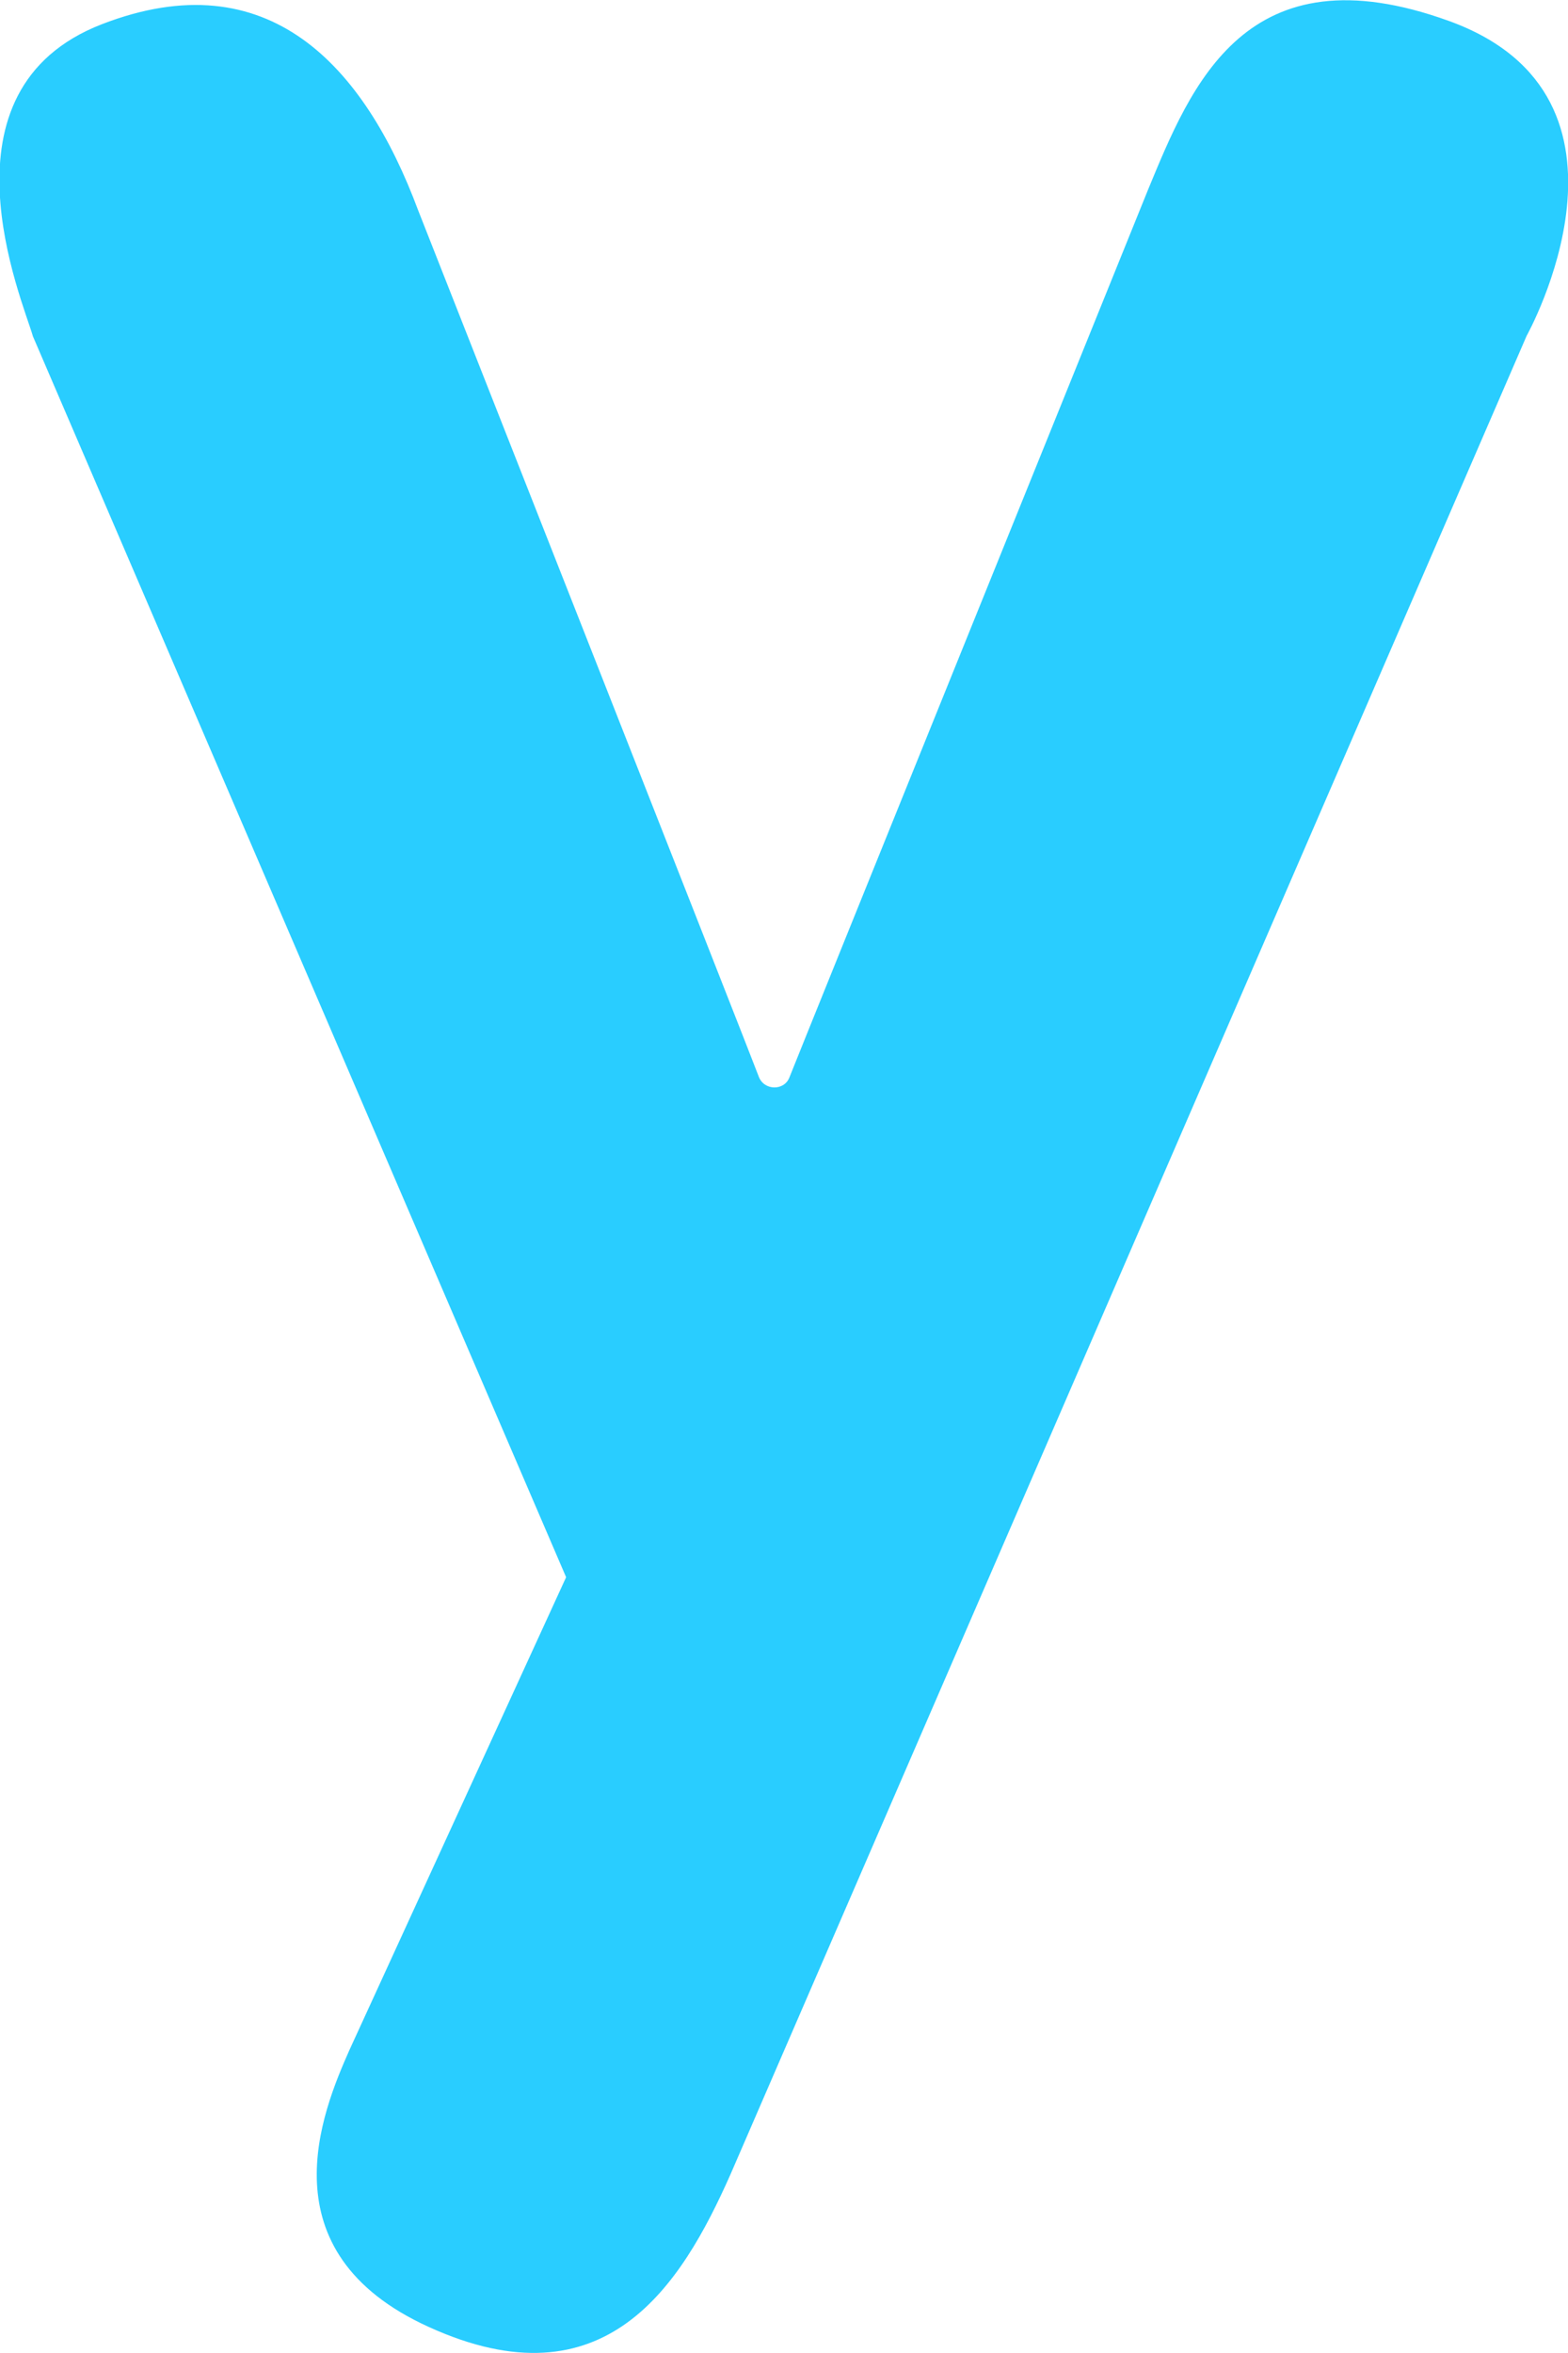 <?xml version="1.0" encoding="utf-8"?>
<!-- Generator: Adobe Illustrator 17.0.0, SVG Export Plug-In . SVG Version: 6.00 Build 0)  -->
<!DOCTYPE svg PUBLIC "-//W3C//DTD SVG 1.1//EN" "http://www.w3.org/Graphics/SVG/1.1/DTD/svg11.dtd">
<svg version="1.1" id="图层_1" xmlns="http://www.w3.org/2000/svg" xmlns:xlink="http://www.w3.org/1999/xlink" x="0px" y="0px"
	 width="22px" height="33px" viewBox="0 0 22 33" enable-background="new 0 0 22 33" xml:space="preserve">
<path fill="#29CDFF" d="M21.42,4.709L10.249,30.495c-0.69,1.557-1.755,3.27-4.237,2.138C3.7,31.58,4.522,29.612,4.9,28.757
	l3.043-6.637L0.462,4.717C0.316,4.206-0.959,1.263,1.431,0.339c2.333-0.901,3.68,0.583,4.435,2.608c0,0,4.708,11.95,4.779,12.15
	c0.073,0.201,0.359,0.206,0.432,0.011c0.074-0.194,5.031-12.448,5.031-12.448c0.604-1.459,1.369-3.401,4.227-2.364
	C23.287,1.368,21.42,4.709,21.42,4.709z"/>
</svg>

